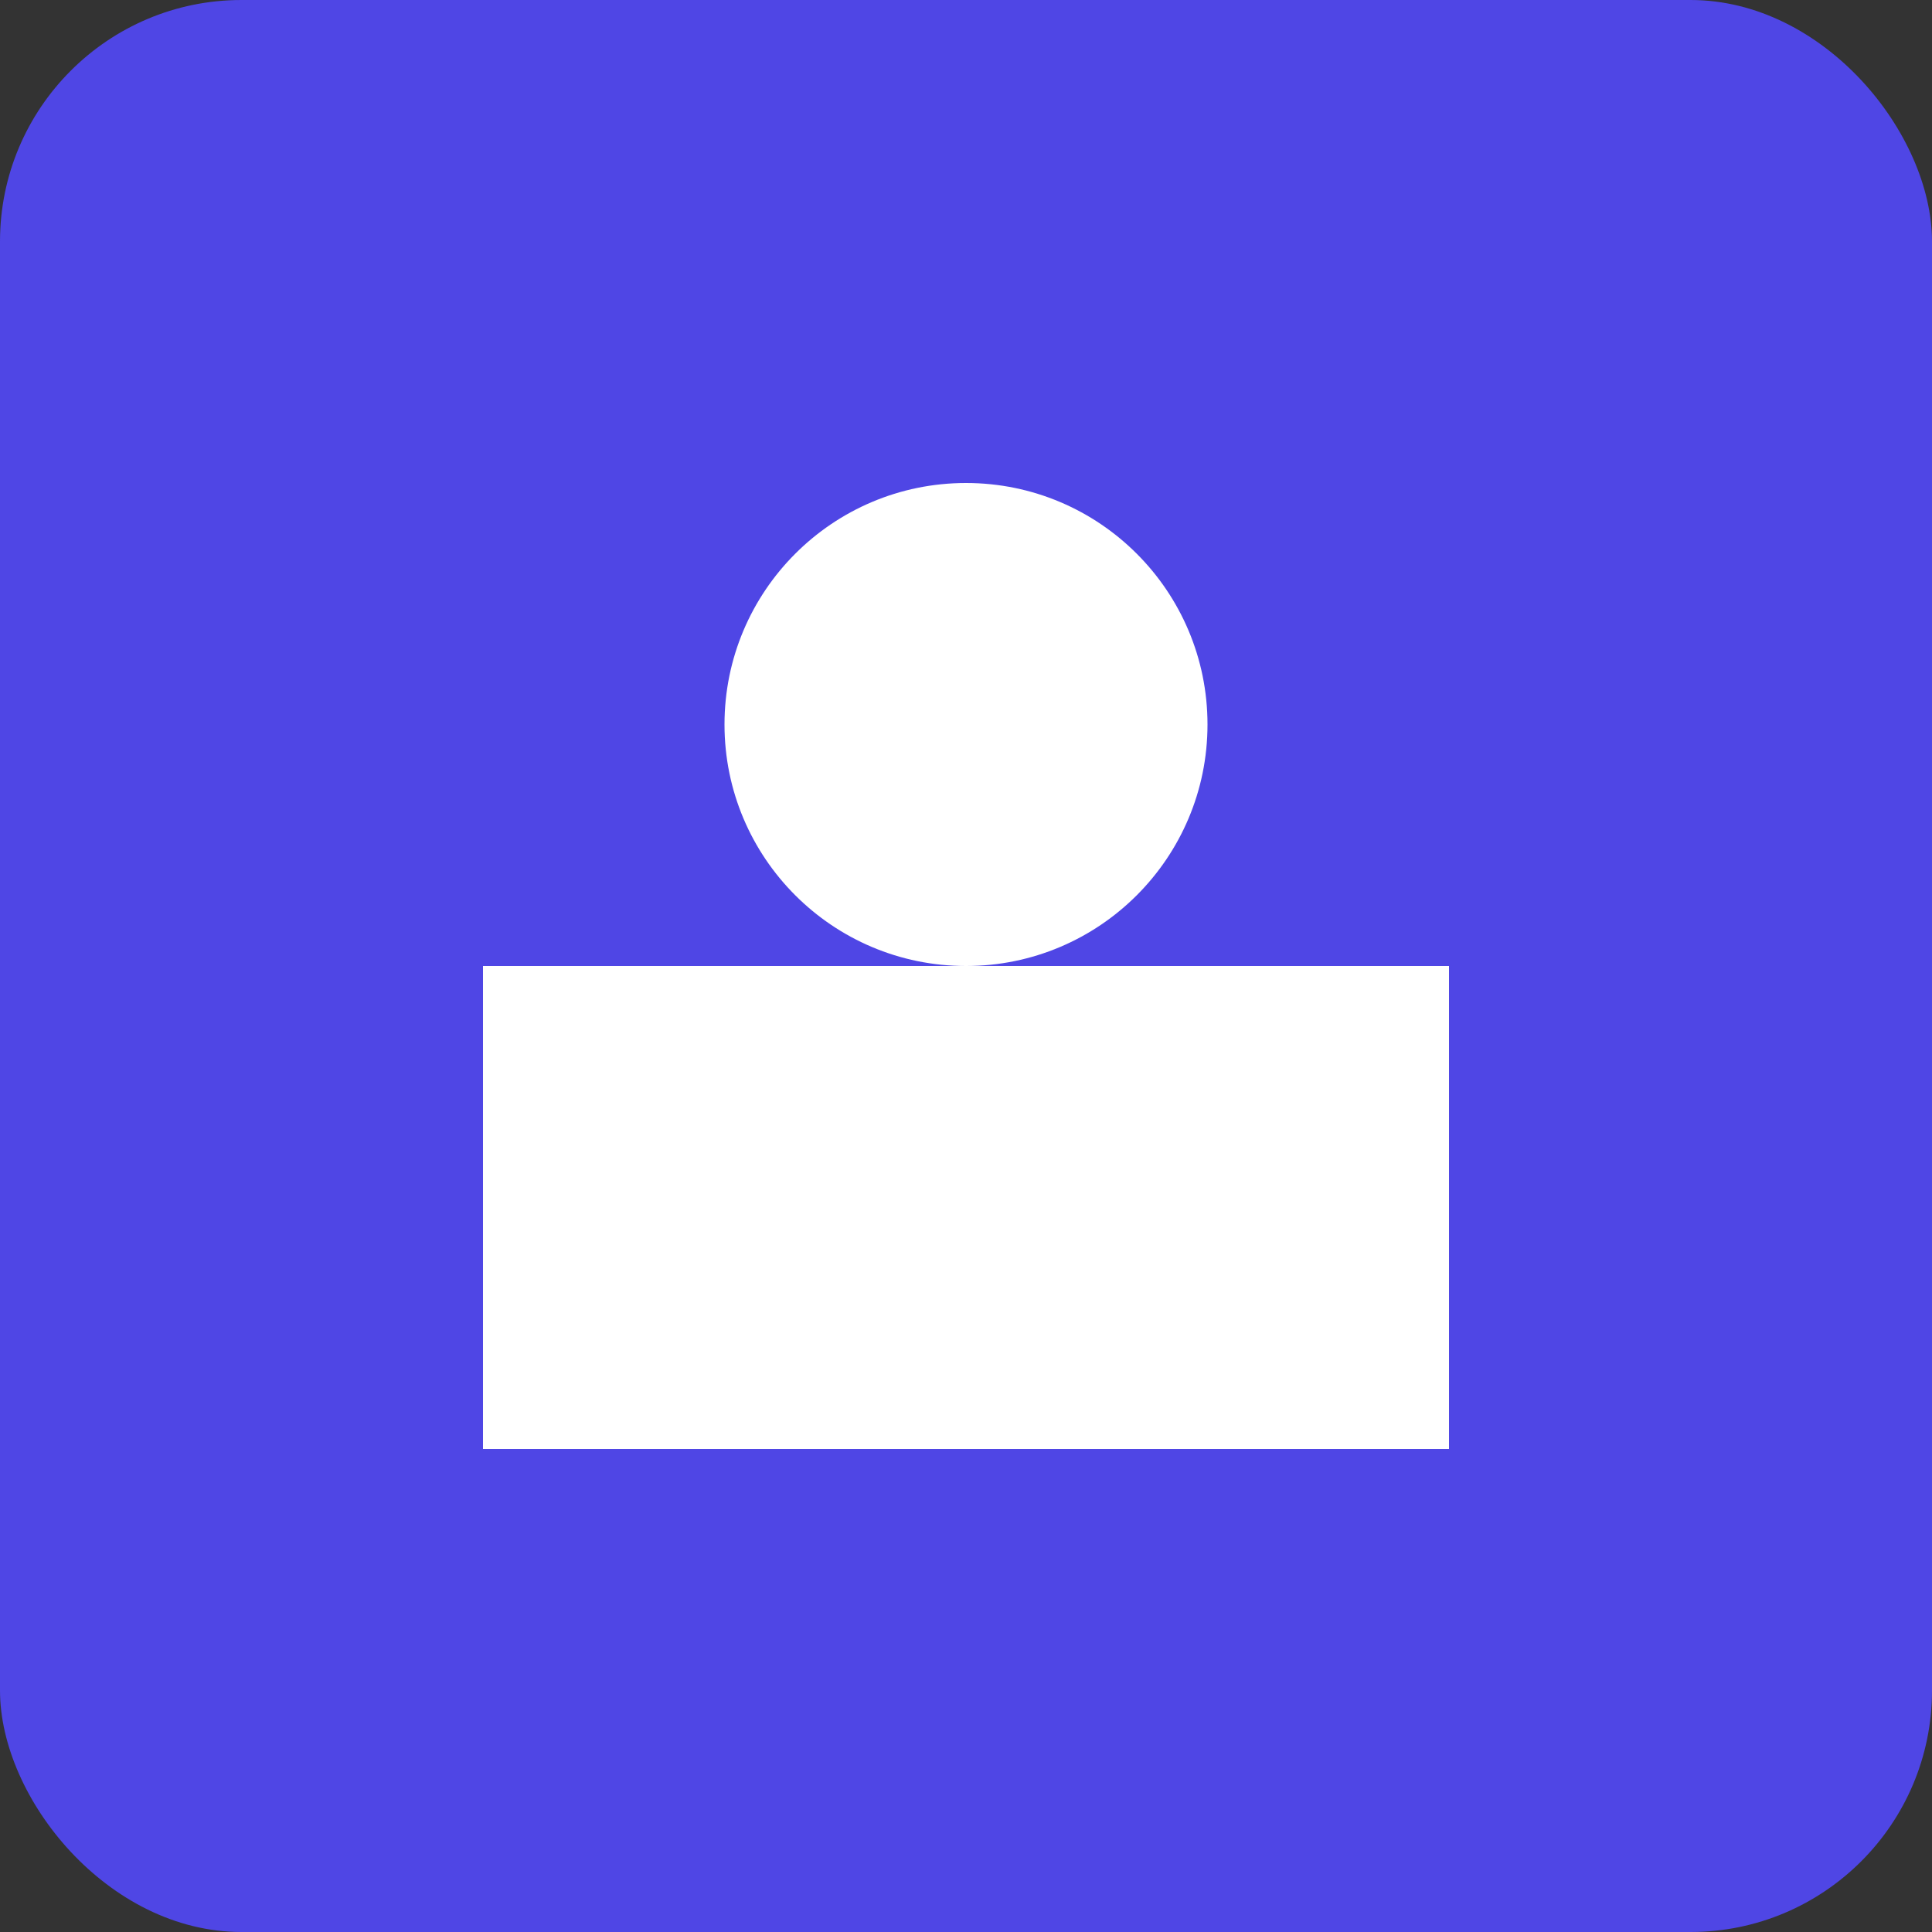 <svg xmlns="http://www.w3.org/2000/svg" viewBox="0 0 512 512">
  <rect x="0" y="0" width="512" height="512" fill="#333333" stroke="none"/>
  <rect width="512" height="512" rx="64" fill="#4f46e5"/>
  <path d="M128 256h256v128H128z" fill="#fff"/>
  <circle cx="256" cy="192" r="64" fill="#fff"/>
</svg>
